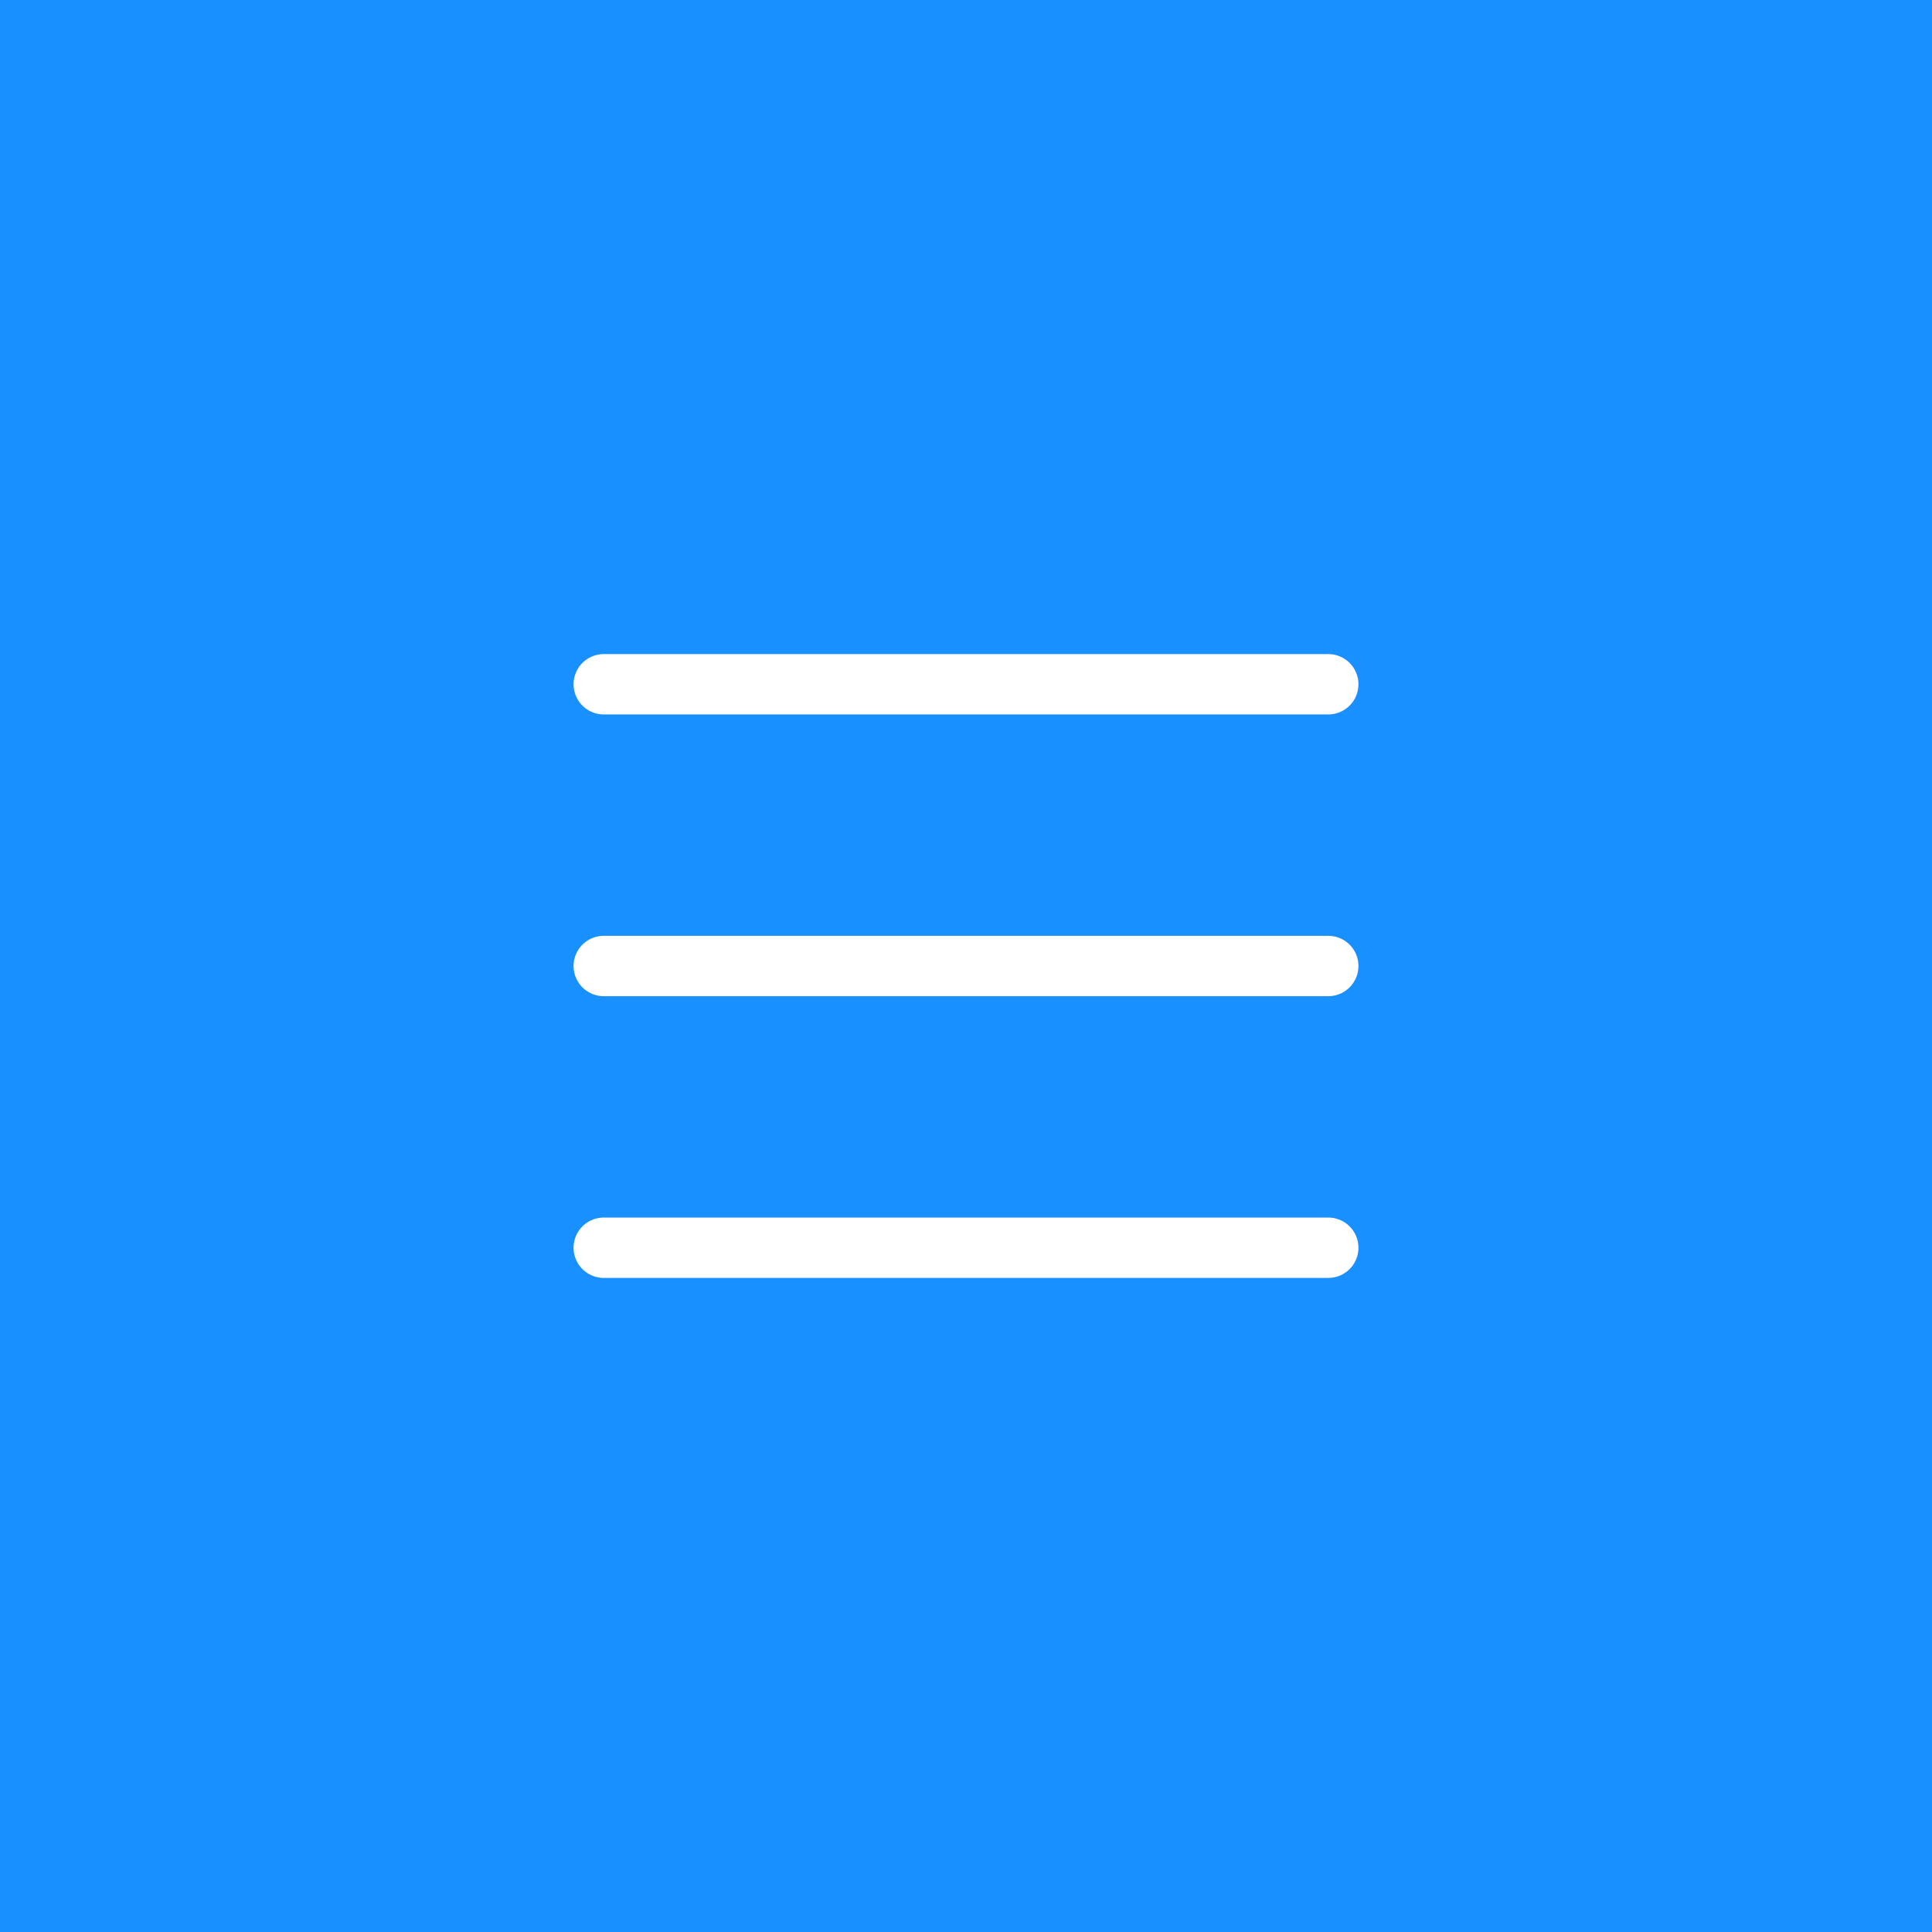 <svg width="64" height="64" viewBox="0 0 64 64" fill="none" xmlns="http://www.w3.org/2000/svg">
<rect width="64" height="64" fill="#1890FF"/>
<path d="M20 32H44" stroke="white" stroke-width="2" stroke-linecap="round" stroke-linejoin="round"/>
<path d="M20 22.667H44" stroke="white" stroke-width="2" stroke-linecap="round" stroke-linejoin="round"/>
<path d="M20 41.333H44" stroke="white" stroke-width="2" stroke-linecap="round" stroke-linejoin="round"/>
</svg>
